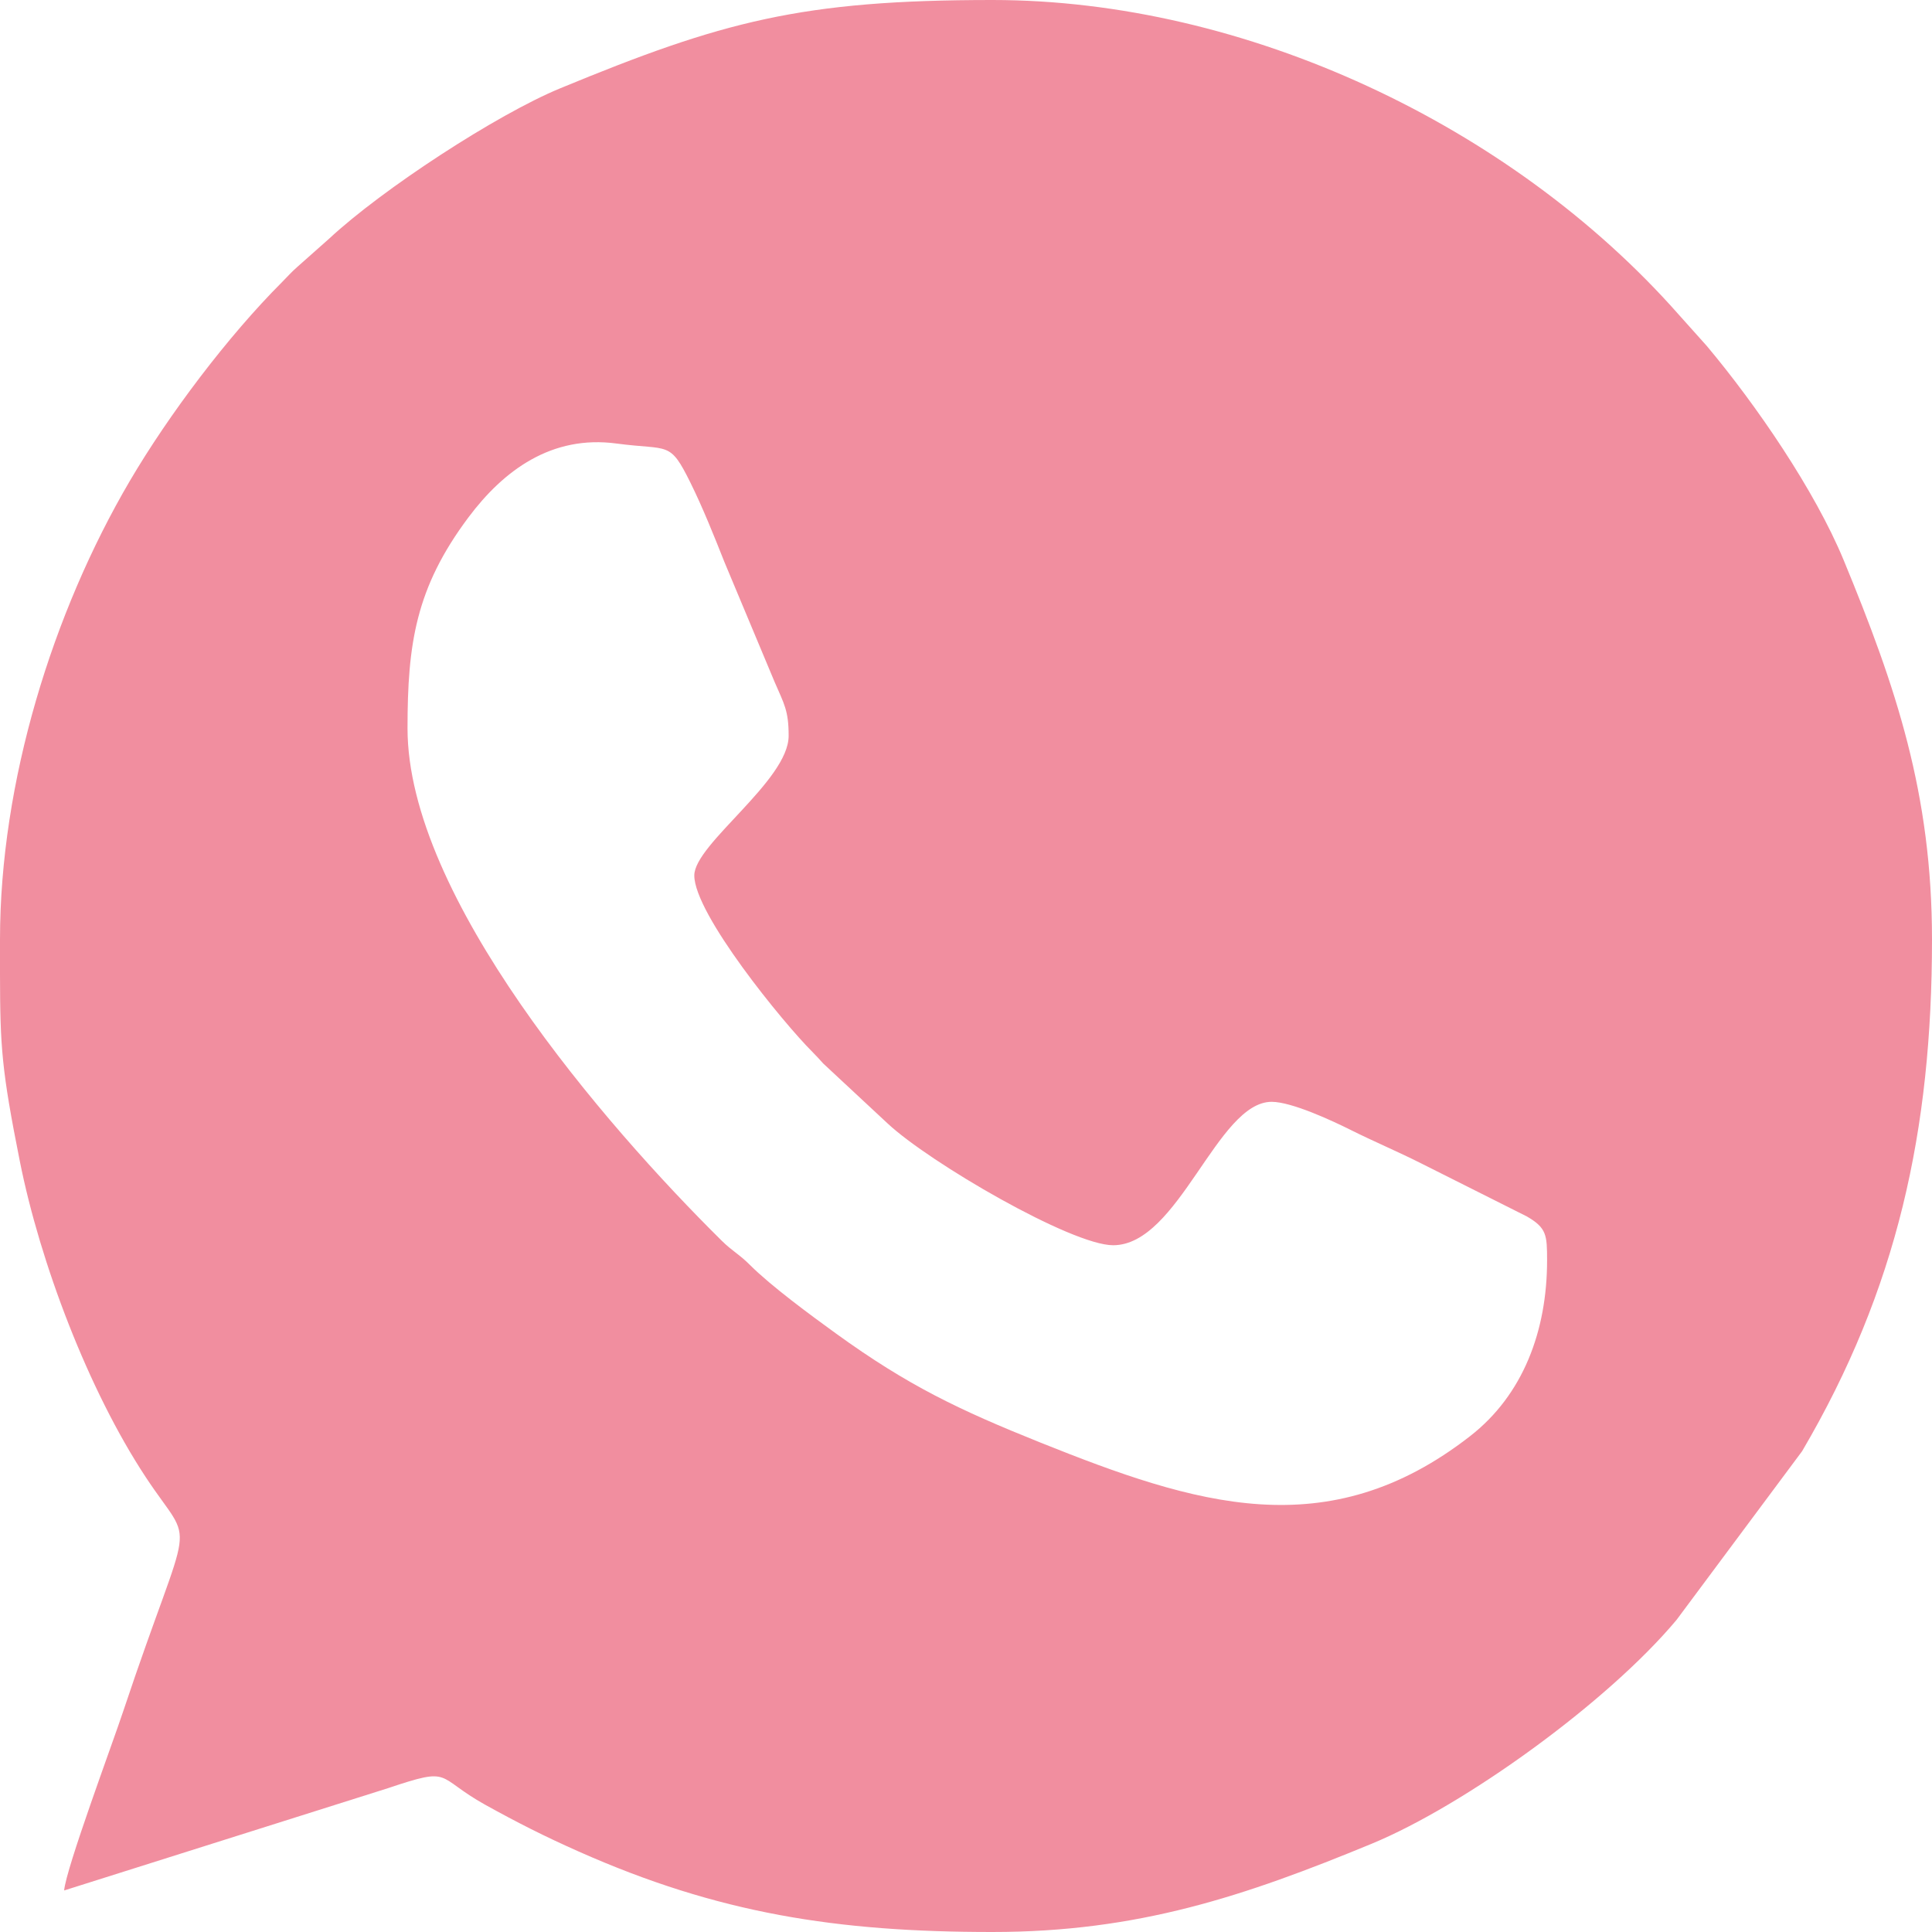 <svg width="30" height="30" viewBox="0 0 30 30" fill="none" xmlns="http://www.w3.org/2000/svg">
<path fill-rule="evenodd" clip-rule="evenodd" d="M10.781 13.594C10.781 14.192 12.164 15.885 12.613 16.332C12.688 16.407 12.715 16.44 12.783 16.514L13.784 17.446C14.429 18.049 16.637 19.336 17.285 19.336C18.306 19.336 18.9 17.109 19.746 17.109C20.061 17.109 20.703 17.411 20.958 17.538C21.343 17.731 21.685 17.872 22.07 18.066L23.709 18.889C24.016 19.067 24.023 19.177 24.023 19.57C24.023 20.665 23.651 21.66 22.828 22.3C20.613 24.025 18.561 23.364 16.155 22.4C14.887 21.891 14.097 21.514 12.983 20.708C12.6 20.431 11.974 19.971 11.646 19.643C11.48 19.476 11.373 19.43 11.205 19.264C9.38 17.458 6.328 13.924 6.328 11.309C6.328 9.999 6.454 9.13 7.273 8.035C7.821 7.302 8.567 6.752 9.573 6.887C10.395 6.997 10.395 6.835 10.723 7.499C10.908 7.872 11.093 8.333 11.25 8.73L12.028 10.589C12.177 10.934 12.246 11.033 12.246 11.426C12.246 12.12 10.781 13.108 10.781 13.594V13.594ZM0 14.59V14.735V15.127C0.002 16.258 0.025 16.613 0.308 18.032C0.622 19.608 1.373 21.587 2.261 22.934C3.042 24.12 2.991 23.343 1.911 26.579C1.747 27.074 1.024 29.015 0.996 29.355L6.027 27.766C7.042 27.425 6.748 27.588 7.539 28.027C8.036 28.302 8.447 28.511 8.985 28.75C11.152 29.713 12.993 30 15.41 30C17.673 30 19.329 29.443 21.303 28.628C22.742 28.033 24.956 26.44 26.033 25.154L27.983 22.534C29.46 20.02 30 17.552 30 14.59C30 12.329 29.444 10.672 28.628 8.697C28.181 7.616 27.273 6.29 26.503 5.372L26.06 4.877C23.466 1.942 19.337 0 15.41 0C12.445 0 11.218 0.331 8.697 1.372C7.714 1.778 5.937 2.937 5.112 3.705L4.615 4.146C4.523 4.227 4.468 4.291 4.38 4.38C3.539 5.221 2.621 6.438 2.017 7.466C0.817 9.51 0 12.145 0 14.59V14.59Z" fill="#F18E9F"/>
</svg>
